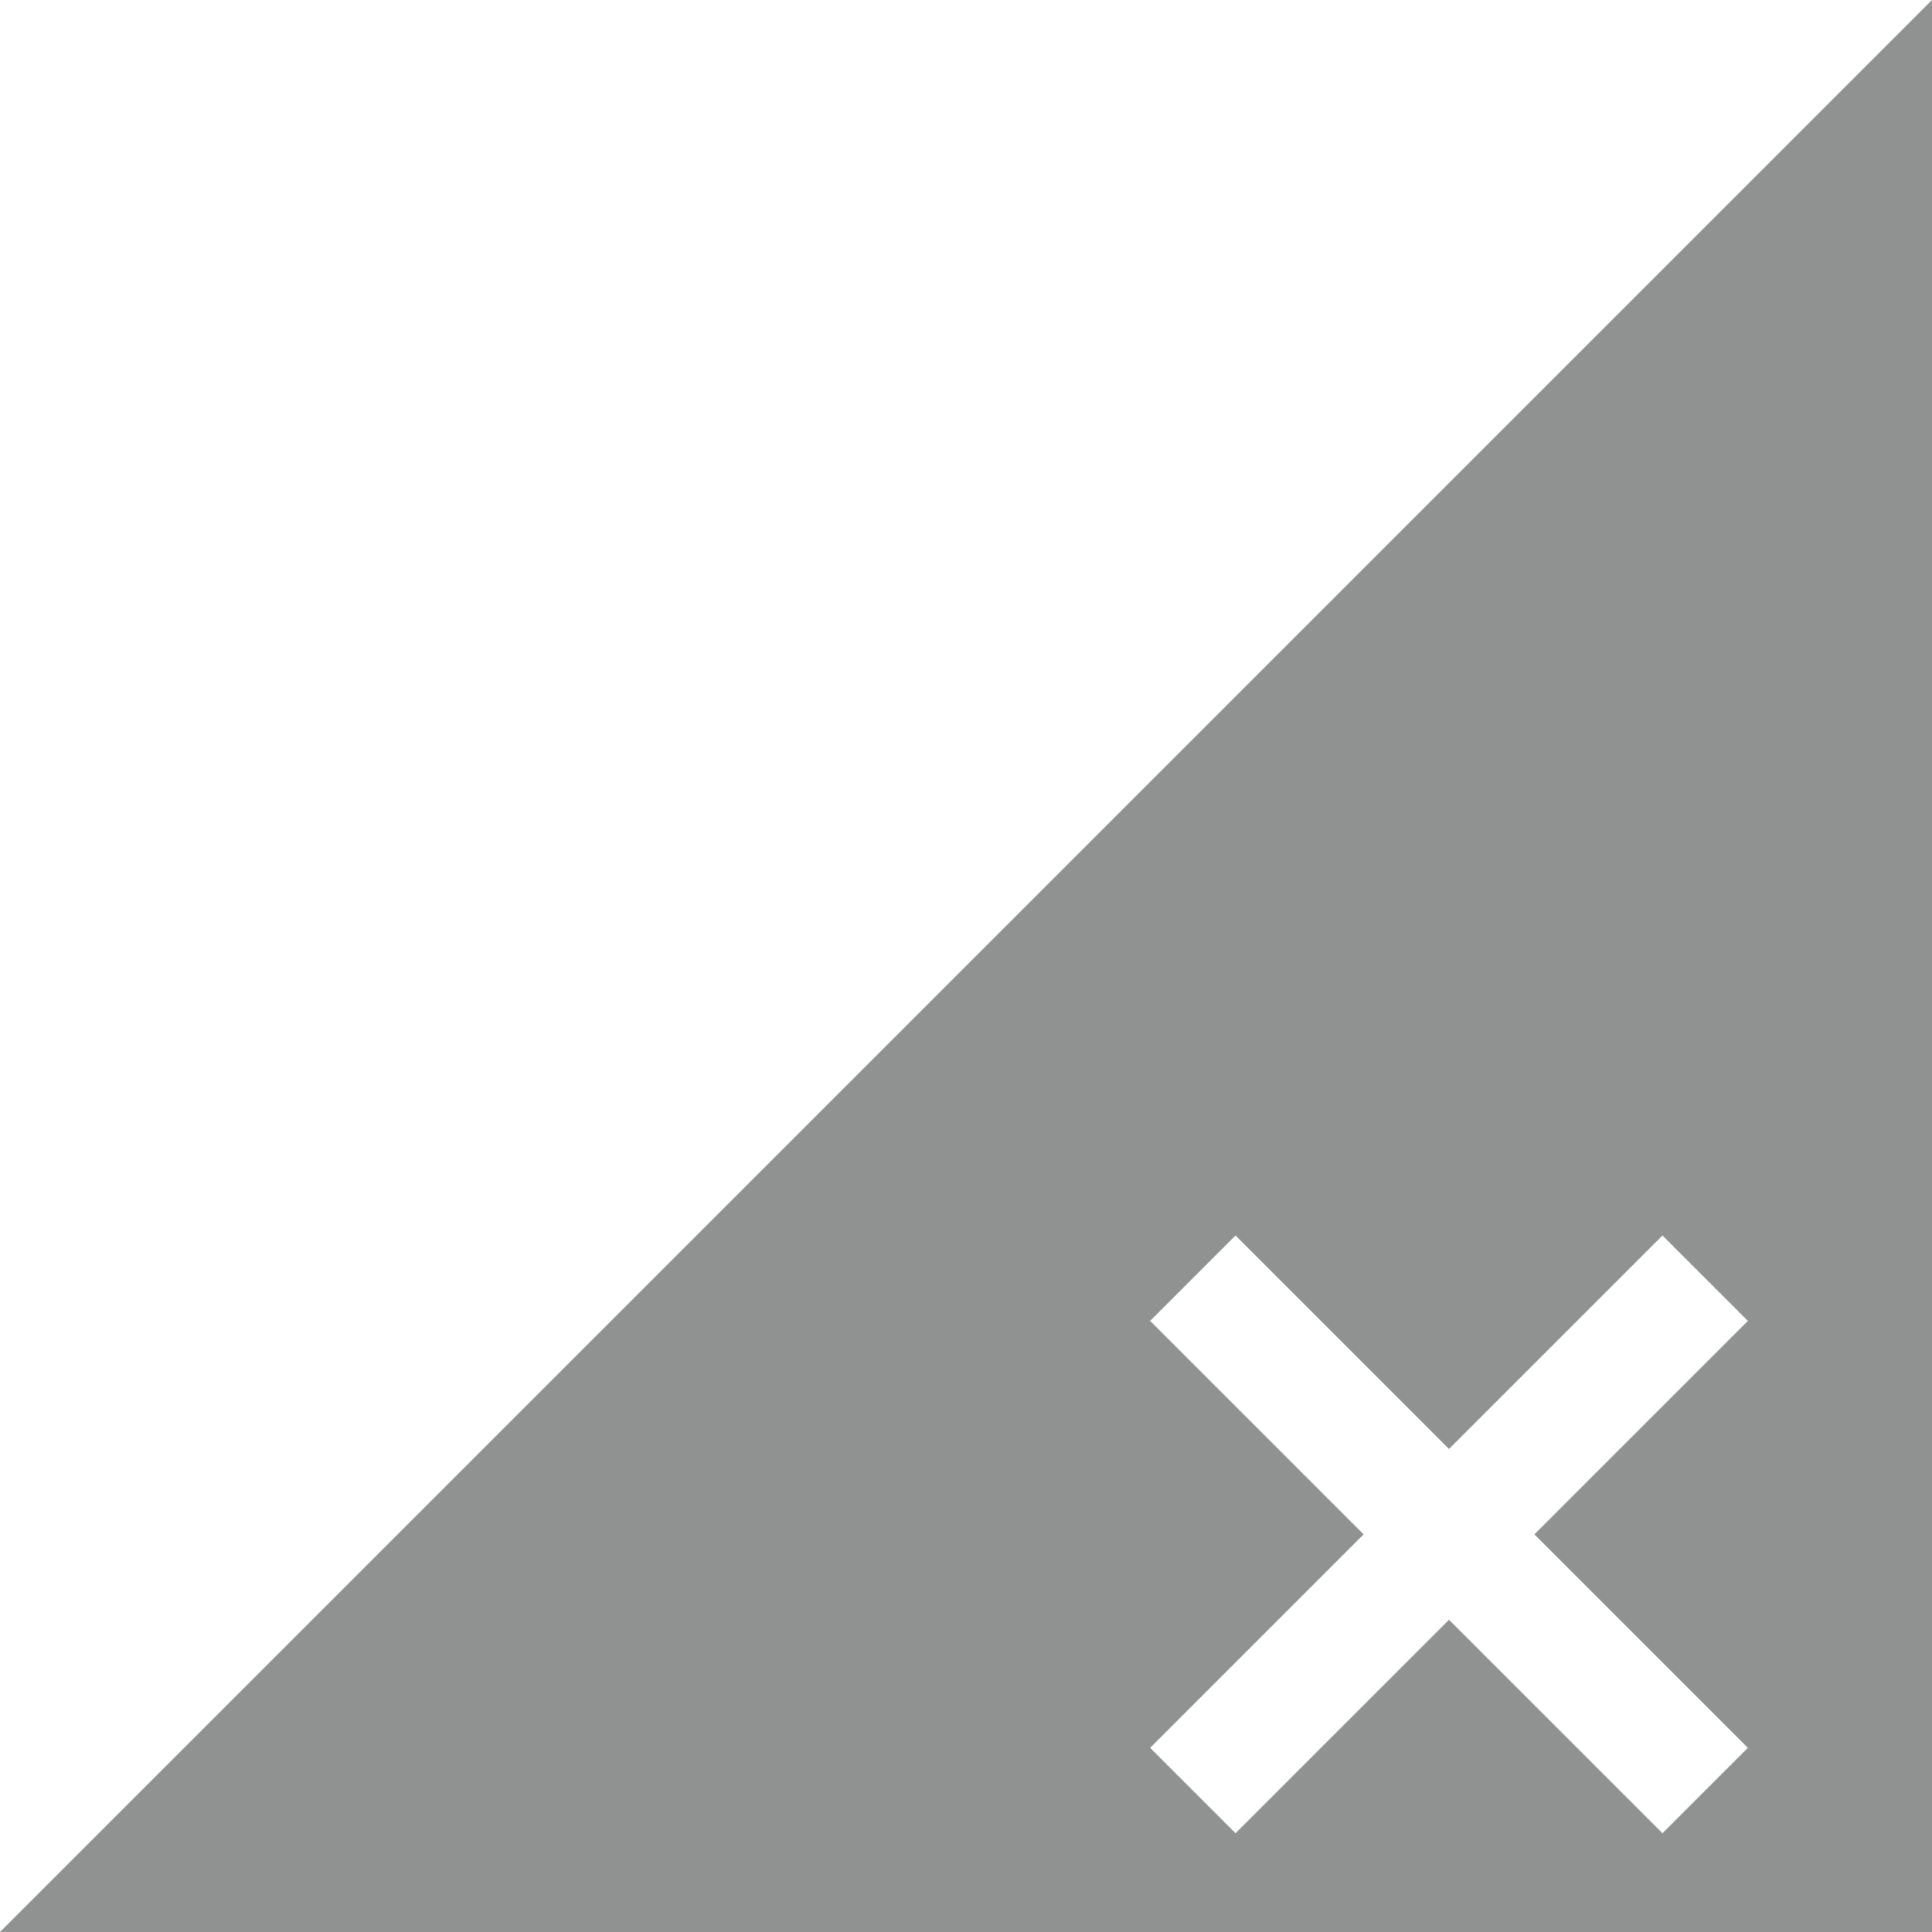<?xml version="1.0" encoding="UTF-8" standalone="no"?>
<!-- Created with Inkscape (http://www.inkscape.org/) -->

<svg
   xmlns:dc="http://purl.org/dc/elements/1.1/"
   xmlns:cc="http://creativecommons.org/ns#"
   xmlns:rdf="http://www.w3.org/1999/02/22-rdf-syntax-ns#"
   xmlns:svg="http://www.w3.org/2000/svg"
   xmlns="http://www.w3.org/2000/svg"
   xmlns:sodipodi="http://sodipodi.sourceforge.net/DTD/sodipodi-0.dtd"
   xmlns:inkscape="http://www.inkscape.org/namespaces/inkscape"
   id="svg7384"
   height="16"
   width="16"
   version="1.1"
   sodipodi:docname="network-cellular-offline-symbolic.svg"
   inkscape:version="0.92.1 r15371">
  <defs
     id="defs12" />
  <sodipodi:namedview
     pagecolor="#ffffff"
     bordercolor="#666666"
     borderopacity="1"
     objecttolerance="10"
     gridtolerance="10"
     guidetolerance="10"
     inkscape:pageopacity="0"
     inkscape:pageshadow="2"
     inkscape:window-width="1600"
     inkscape:window-height="808"
     id="namedview10"
     showgrid="true"
     inkscape:zoom="27.52"
     inkscape:cx="0.5690407"
     inkscape:cy="6.5465116"
     inkscape:window-x="0"
     inkscape:window-y="0"
     inkscape:window-maximized="1"
     inkscape:current-layer="svg7384"
     inkscape:measure-start="0,0"
     inkscape:measure-end="0,0">
    <inkscape:grid
       type="xygrid"
       id="grid4556" />
  </sodipodi:namedview>
  <title
     id="title9167">Gnome Symbolic Icon Theme</title>
  <path
     style="color:#31363b;fill:#232627;fill-opacity:1;fill-rule:evenodd;stroke:none;stroke-width:1px;stroke-linecap:butt;stroke-linejoin:miter;stroke-opacity:1;opacity:0.5"
     d="M 16 0 L 0 16 L 16 16 L 16 0 z M 10.232 10.232 L 12 12 L 13.768 10.232 L 14.475 10.939 L 12.707 12.707 L 14.475 14.475 L 13.768 15.182 L 12 13.414 L 10.232 15.182 L 9.525 14.475 L 11.293 12.707 L 9.525 10.939 L 10.232 10.232 z "
     id="path4490" />
</svg>
